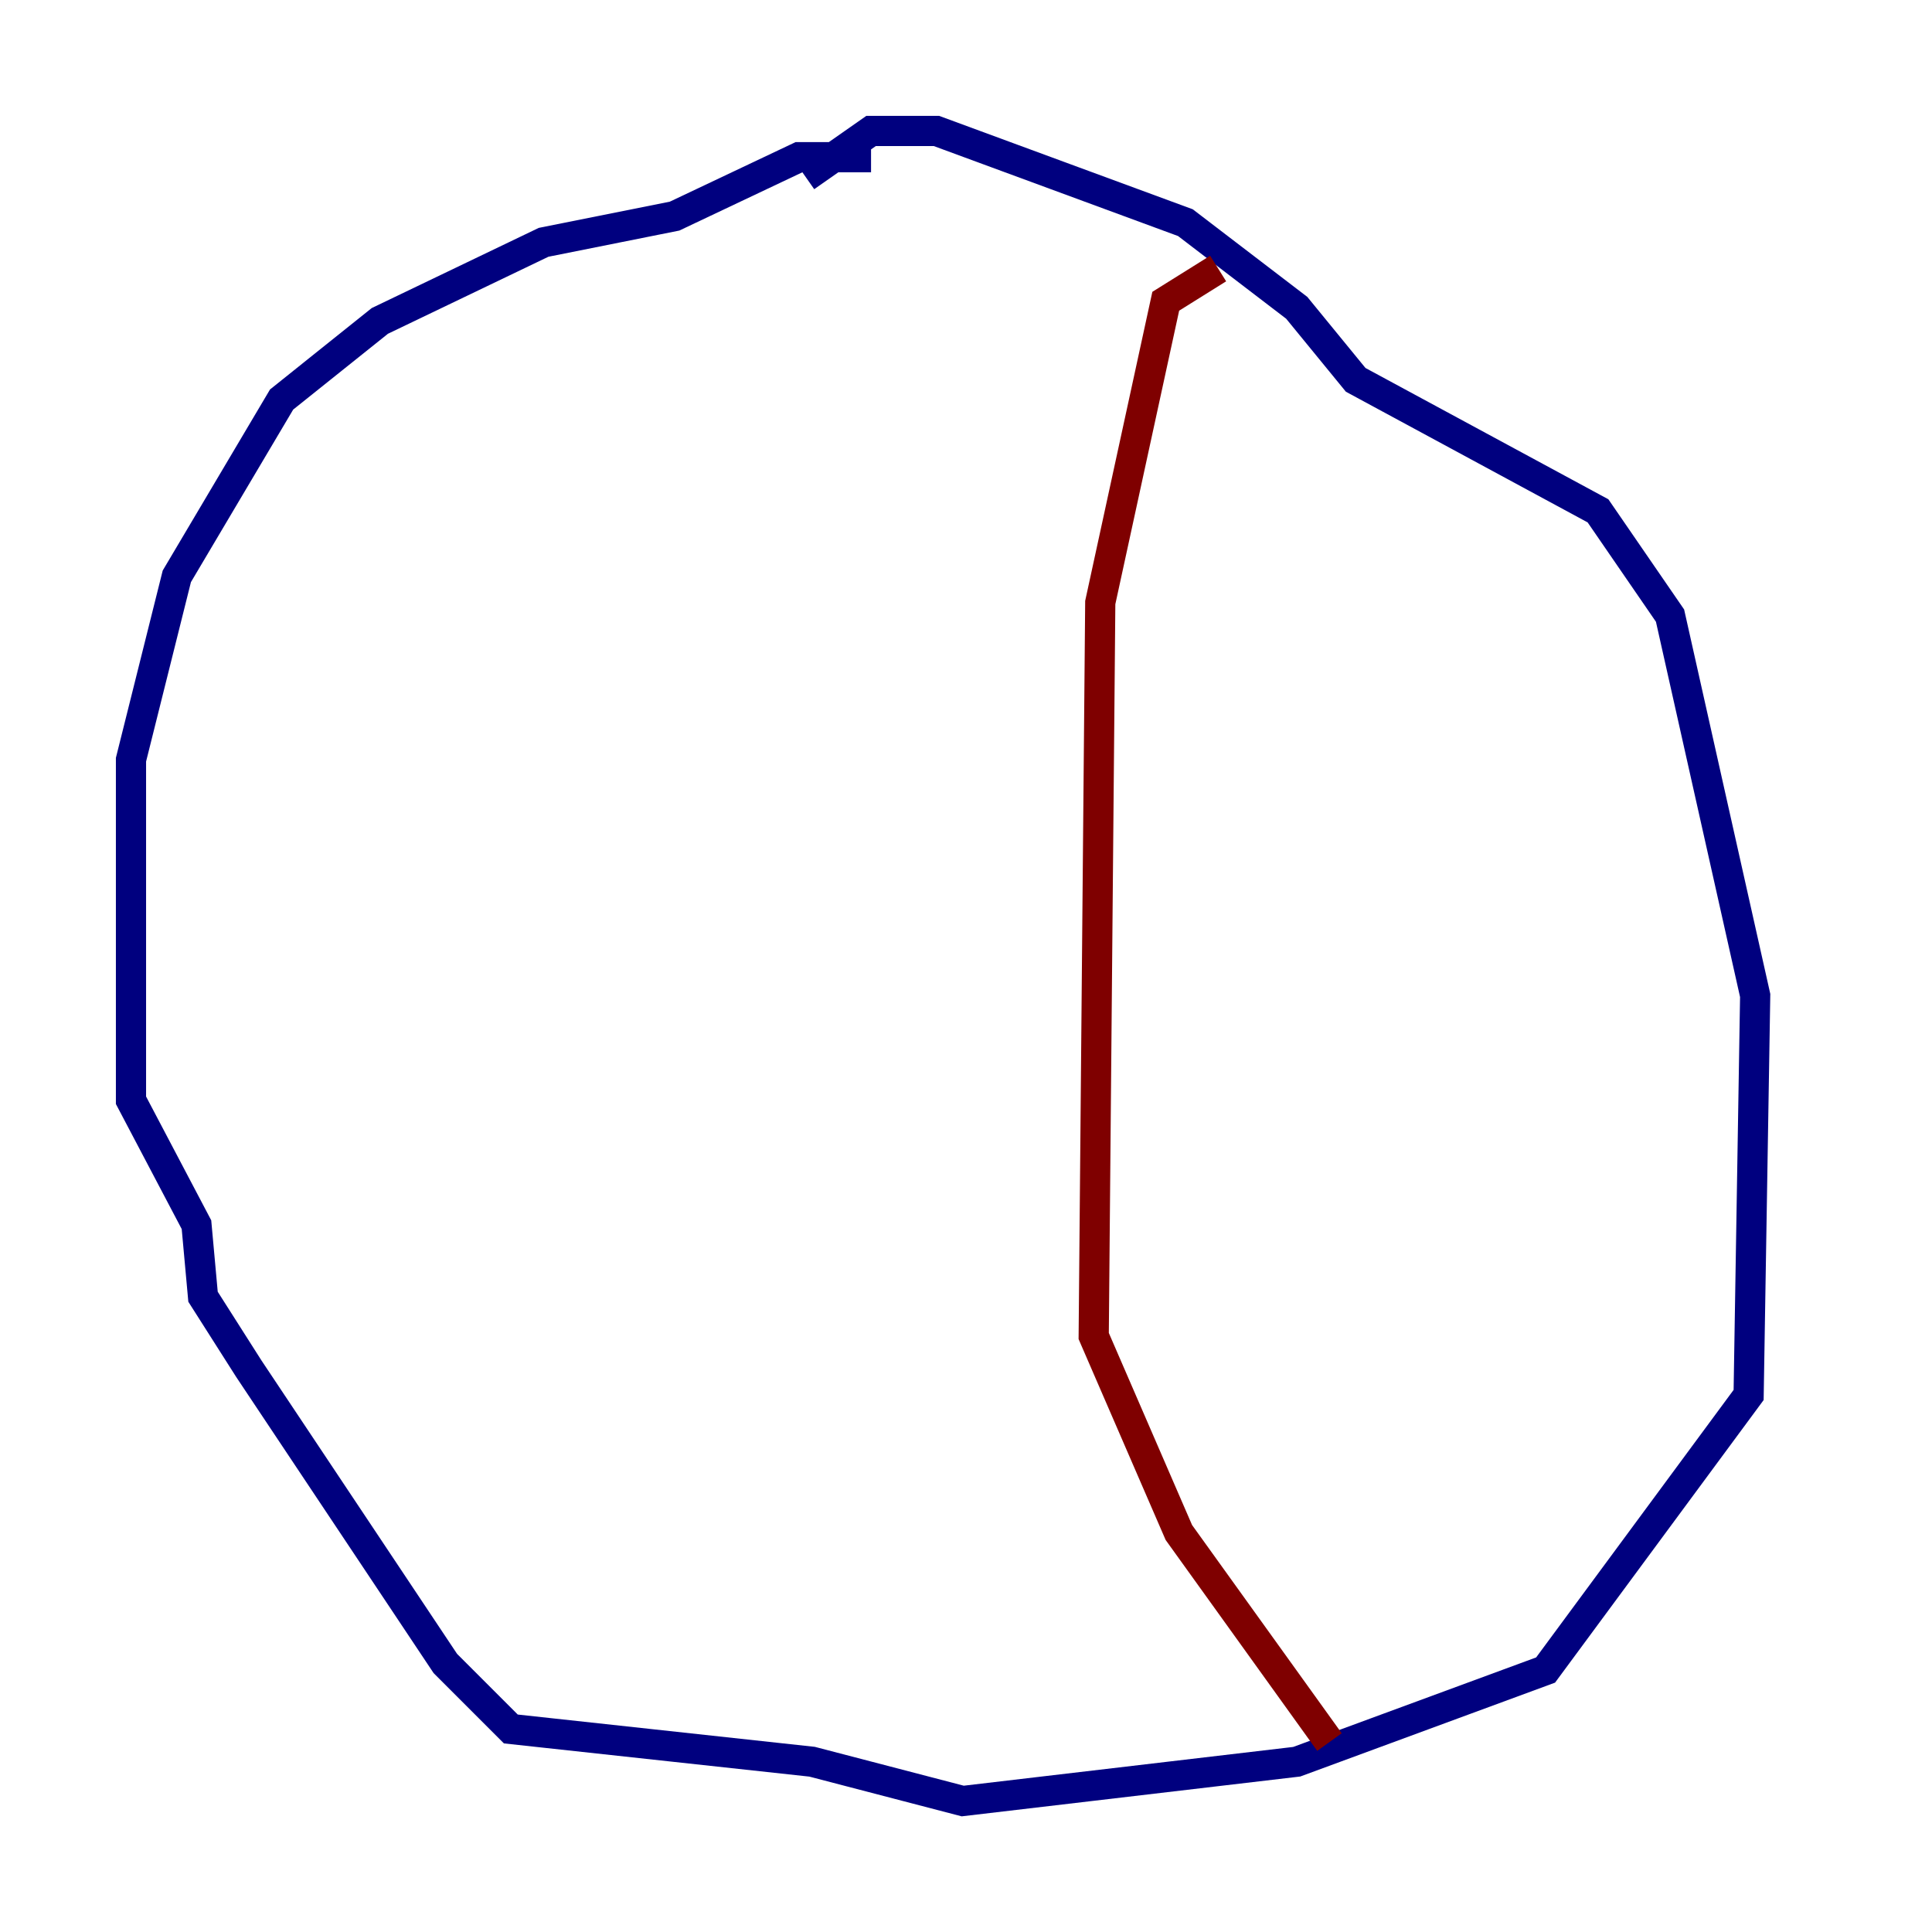 <?xml version="1.0" encoding="utf-8" ?>
<svg baseProfile="tiny" height="128" version="1.2" viewBox="0,0,128,128" width="128" xmlns="http://www.w3.org/2000/svg" xmlns:ev="http://www.w3.org/2001/xml-events" xmlns:xlink="http://www.w3.org/1999/xlink"><defs /><polyline fill="none" points="57.709,10.414 52.936,10.414 44.691,14.319 36.014,16.054 25.166,21.261 18.658,26.468 11.715,38.183 8.678,50.332 8.678,72.895 13.017,81.139 13.451,85.912 16.488,90.685 29.505,110.21 33.844,114.549 53.803,116.719 63.783,119.322 85.912,116.719 102.4,110.644 115.851,92.42 116.285,65.953 110.644,40.786 105.871,33.844 89.817,25.166 85.912,20.393 78.536,14.752 62.047,8.678 57.709,8.678 53.37,11.715" stroke="#00007f" stroke-width="2" /><polyline fill="none" points="80.705,17.79 77.234,19.959 72.895,39.919 72.461,88.515 78.102,101.532 88.081,115.417" stroke="#7f0000" stroke-width="2" /></svg>